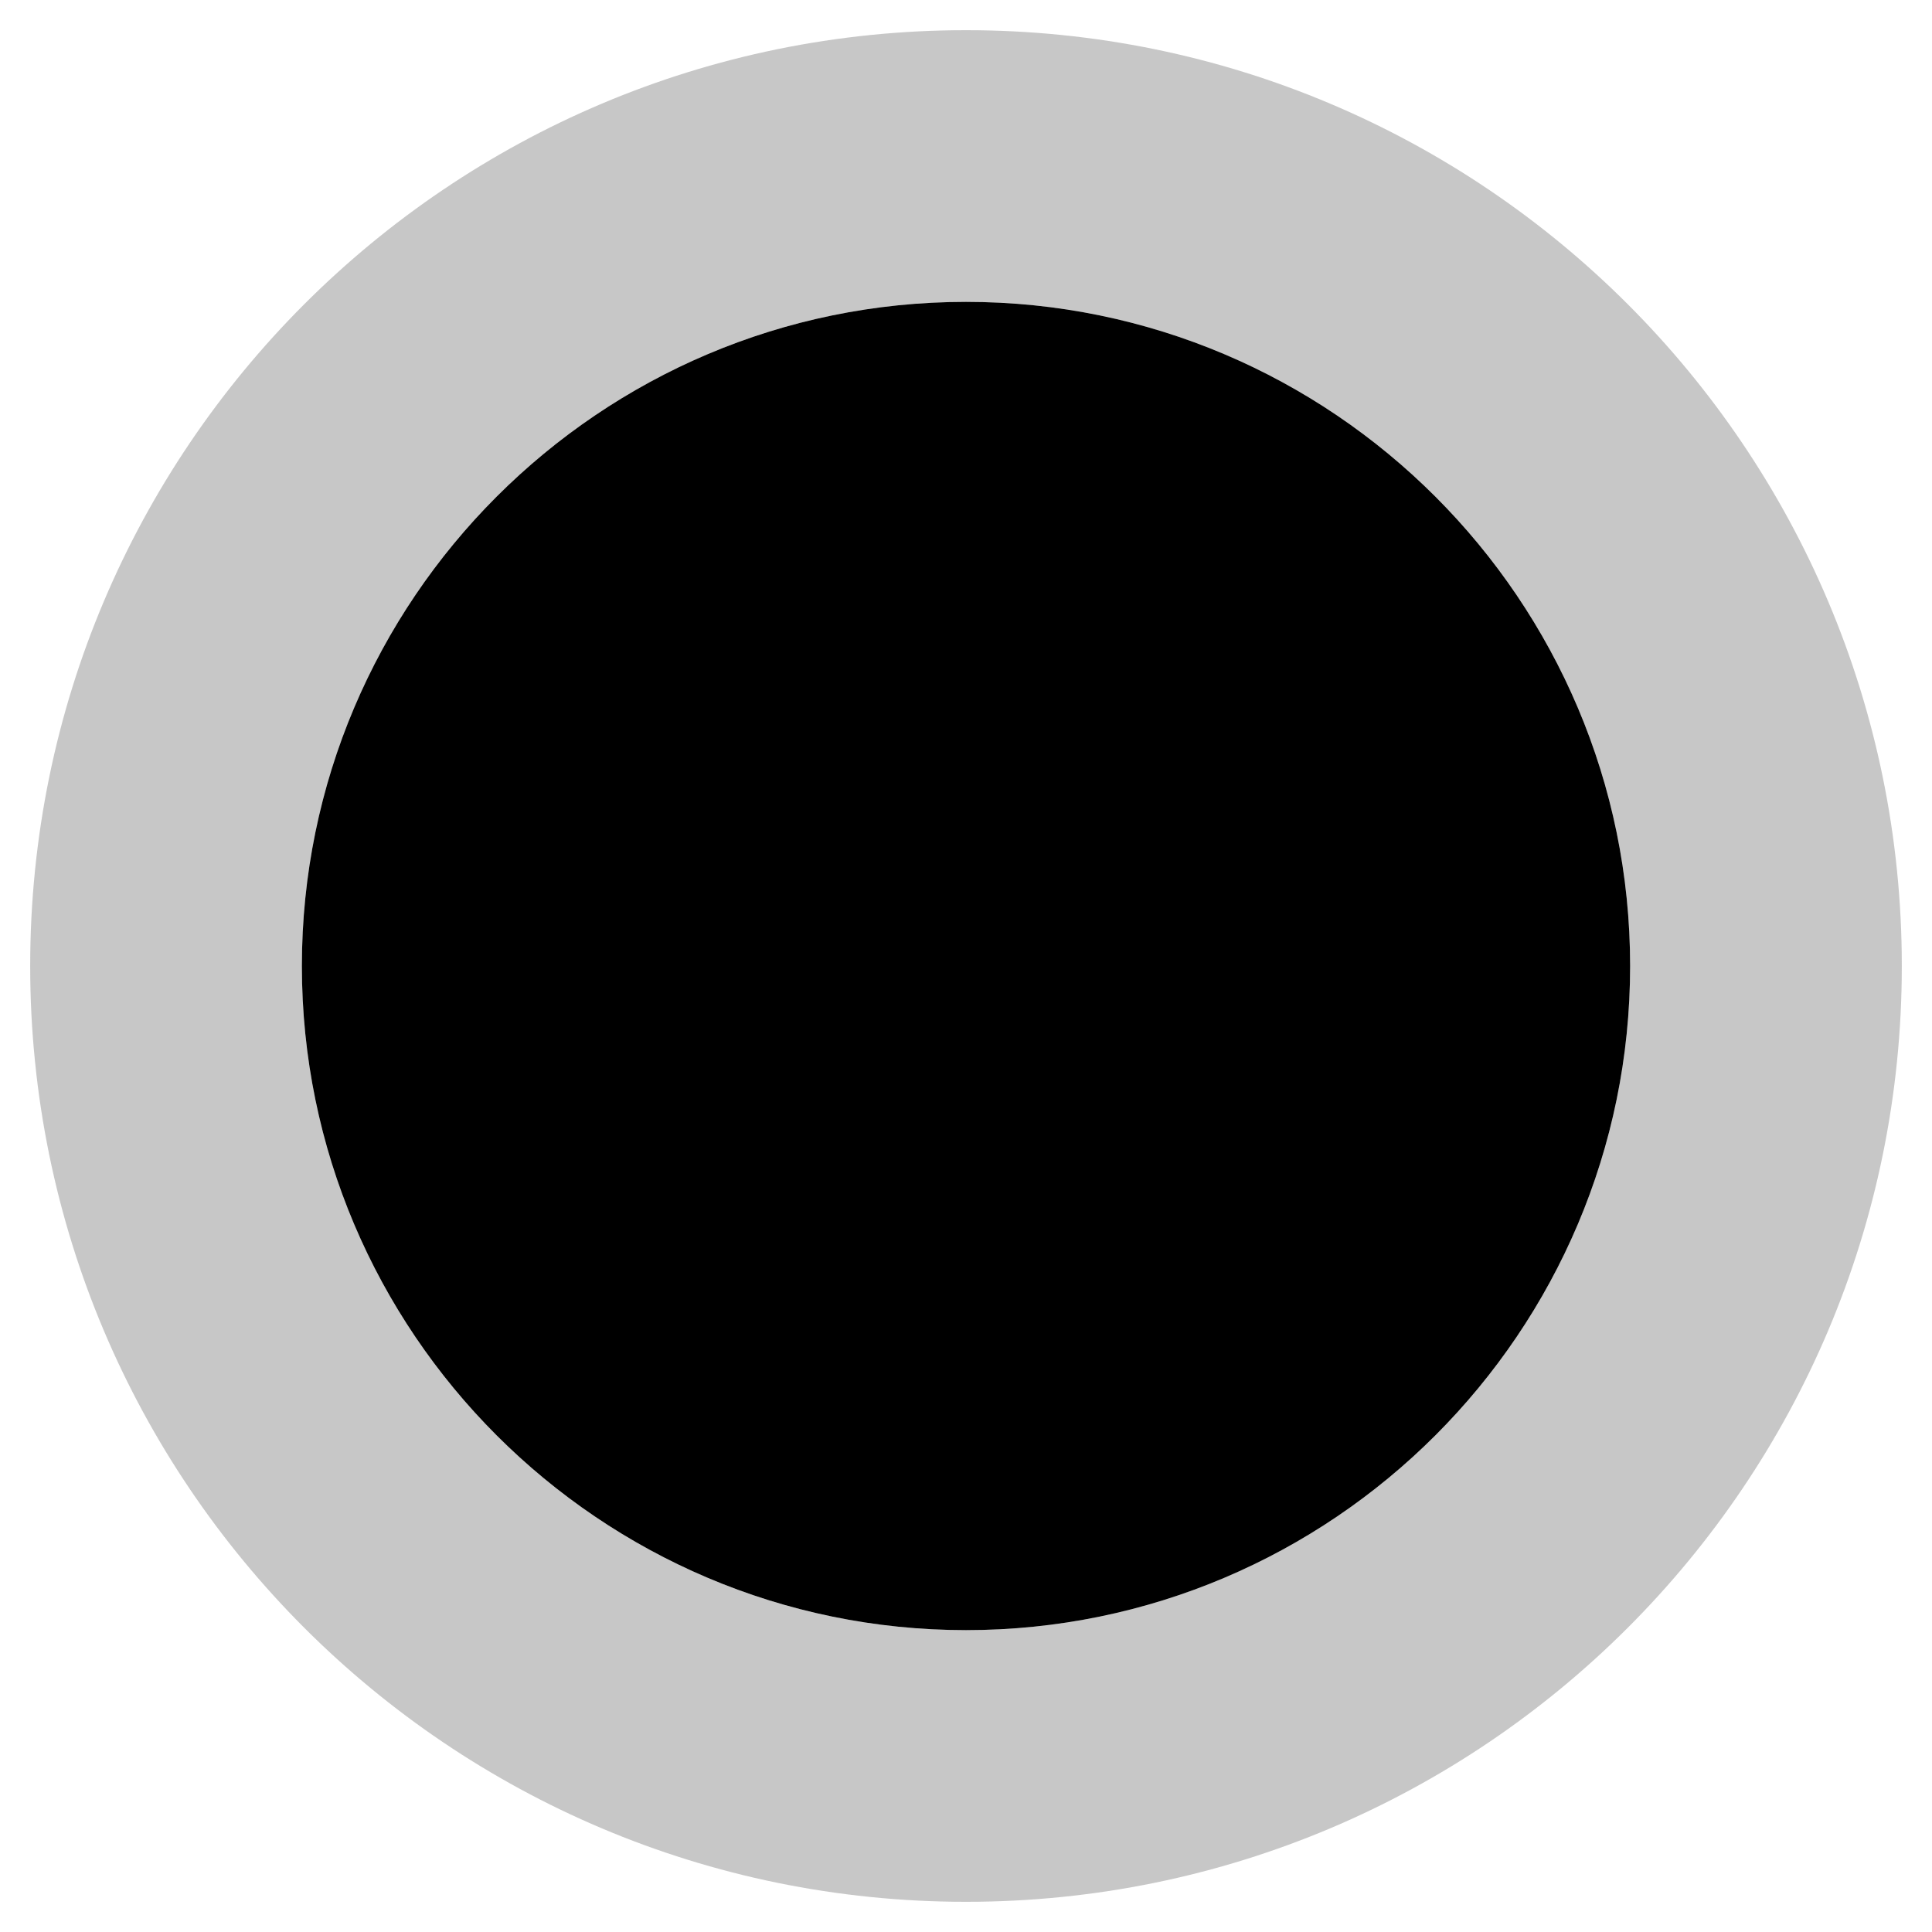 <svg aria-hidden="true" focusable="false" data-prefix="fad" data-icon="circle" class="svg-inline--fa fa-circle fa-w-16" role="img" xmlns="http://www.w3.org/2000/svg" viewBox="0 0 512 512"><g class="fa-group"><path class="fa-secondary" fill="#737373" d="M256 8C119 8 8 119 8 256s111 248 248 248 248-111 248-248S393 8 256 8zm0 424c-97.06 0-176-79-176-176S158.94 80 256 80s176 79 176 176-78.94 176-176 176z" opacity="0.4"></path><path class="fa-primary" fill="currentColor" d="M256 432c-97.06 0-176-79-176-176S158.94 80 256 80s176 79 176 176-78.94 176-176 176z"></path></g></svg>